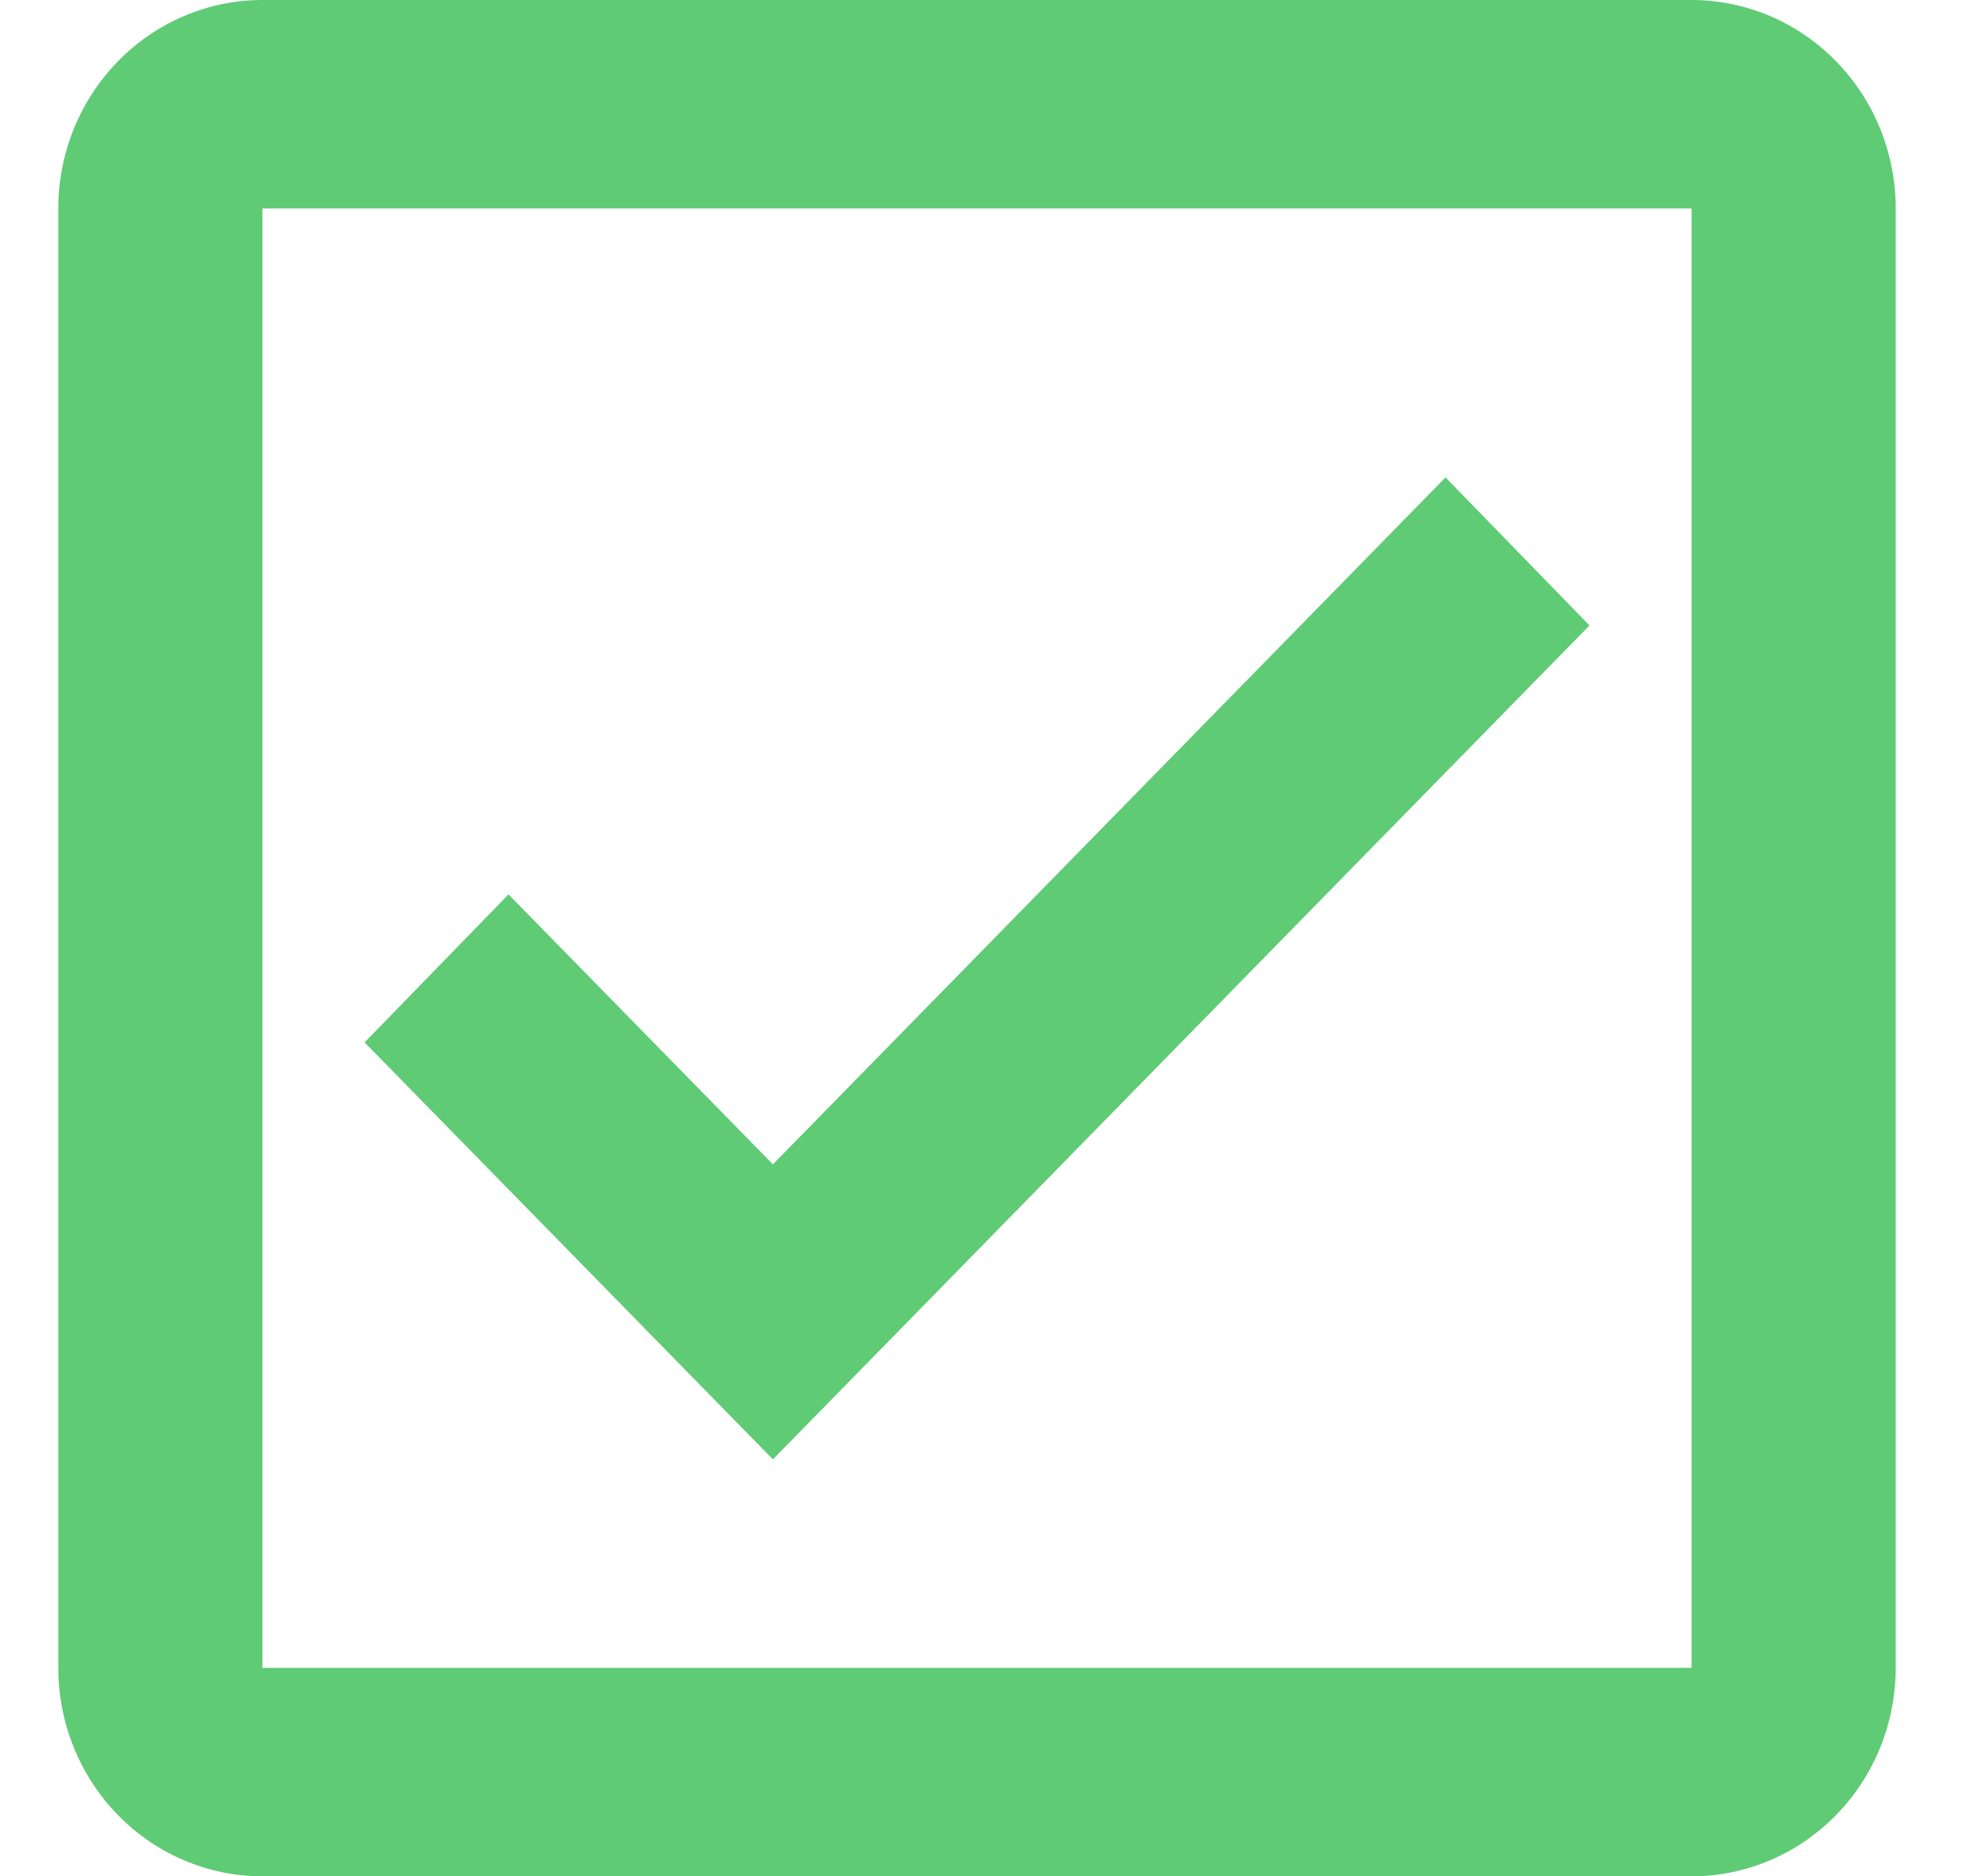 <svg width="19" height="18" viewBox="0 0 19 18" fill="none" xmlns="http://www.w3.org/2000/svg">
<path d="M16.224 0H2.517C1.998 0 1.5 0.211 1.133 0.586C0.766 0.961 0.559 1.47 0.559 2V16C0.559 16.53 0.766 17.039 1.133 17.414C1.5 17.789 1.998 18 2.517 18H16.224C16.743 18 17.241 17.789 17.608 17.414C17.976 17.039 18.182 16.53 18.182 16V2C18.182 1.47 17.976 0.961 17.608 0.586C17.241 0.211 16.743 0 16.224 0ZM16.224 2V16H2.517V2H16.224ZM7.413 14L3.497 10L4.877 8.58L7.413 11.17L13.864 4.58L15.245 6" fill="#5FCB75"/>
</svg>
